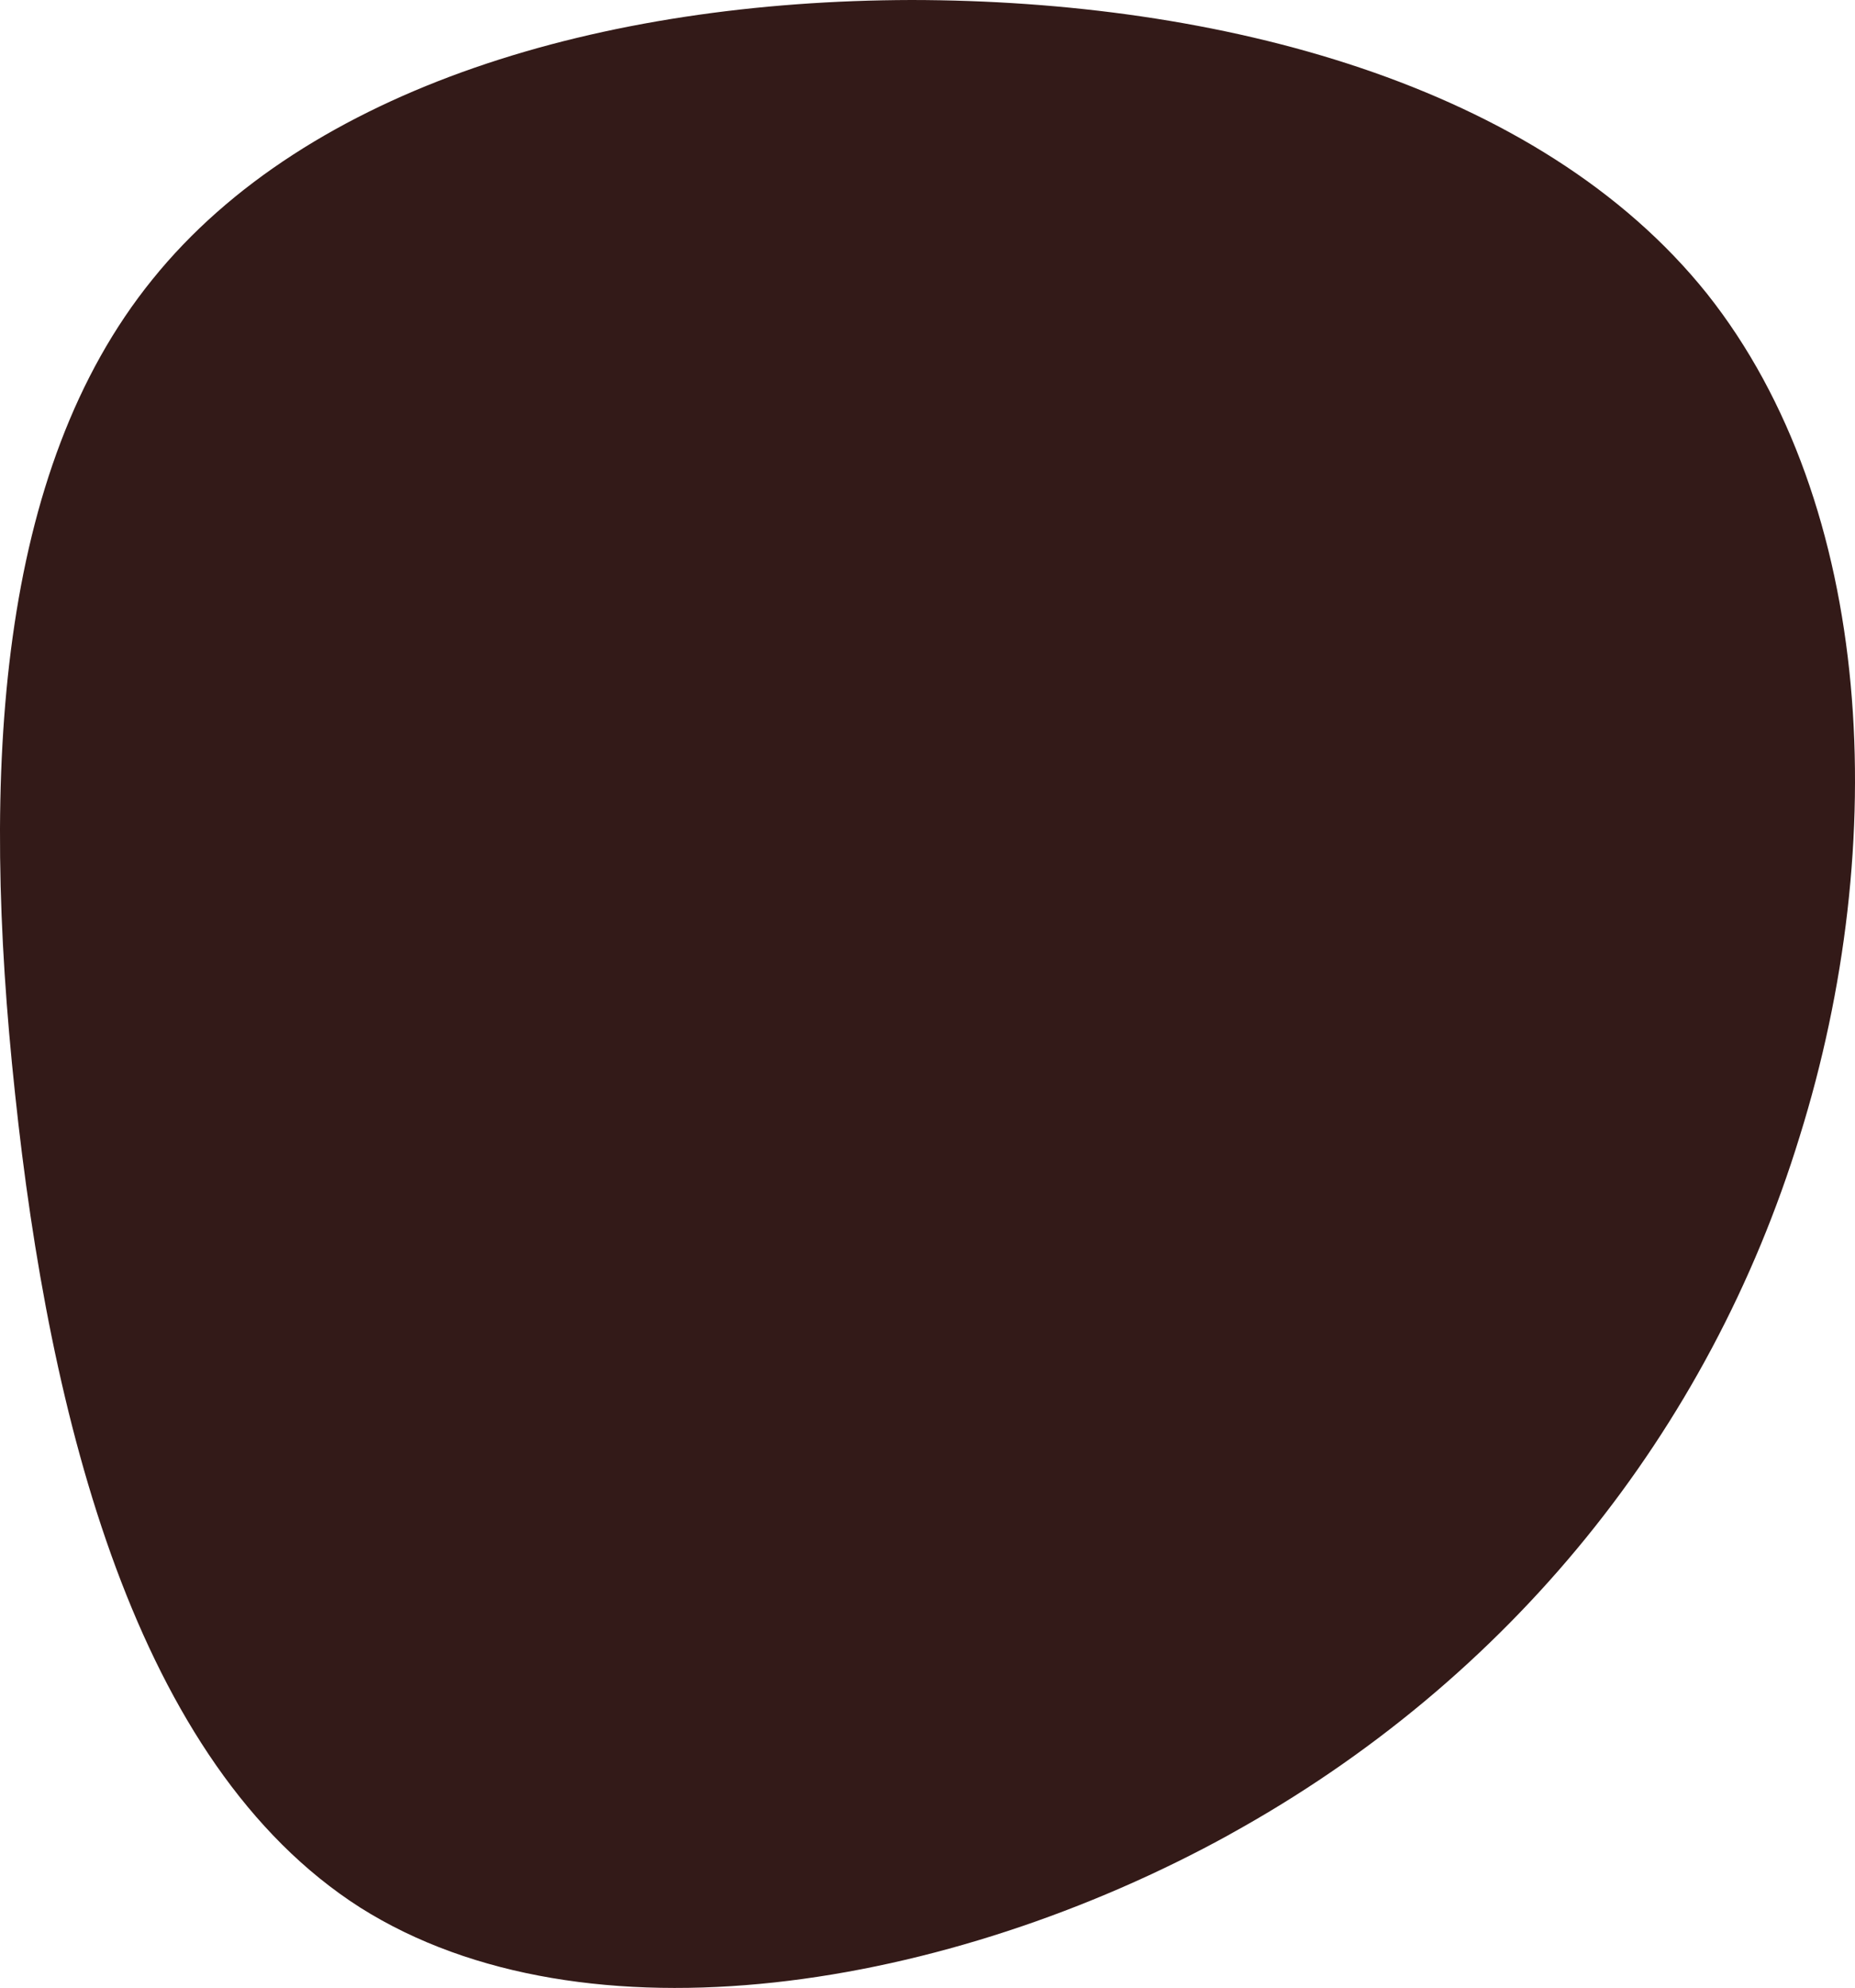 <?xml version="1.0" encoding="UTF-8"?>
<svg id="Layer_1" xmlns="http://www.w3.org/2000/svg" viewBox="0 0 457.8 490.38">
  <defs>
    <style>
      .cls-1 {
        fill: #331a18;
      }
    </style>
  </defs>
  <path class="cls-1" d="M303.46,452.53c-69.24,38.17-158.92,53.14-214.56,18.03C33.34,435.1,12.16,349.65,3.71,269.74-4.83,190.16-.63,116.13,37.61,68.94,75.94,21.41,148.82.17,224.93,0c75.7.07,154.81,20.56,196.36,72.47,41.46,52.24,45.44,135.56,22.86,207.86-22.33,72.73-71.46,134.02-140.7,172.19Z"/>
</svg>